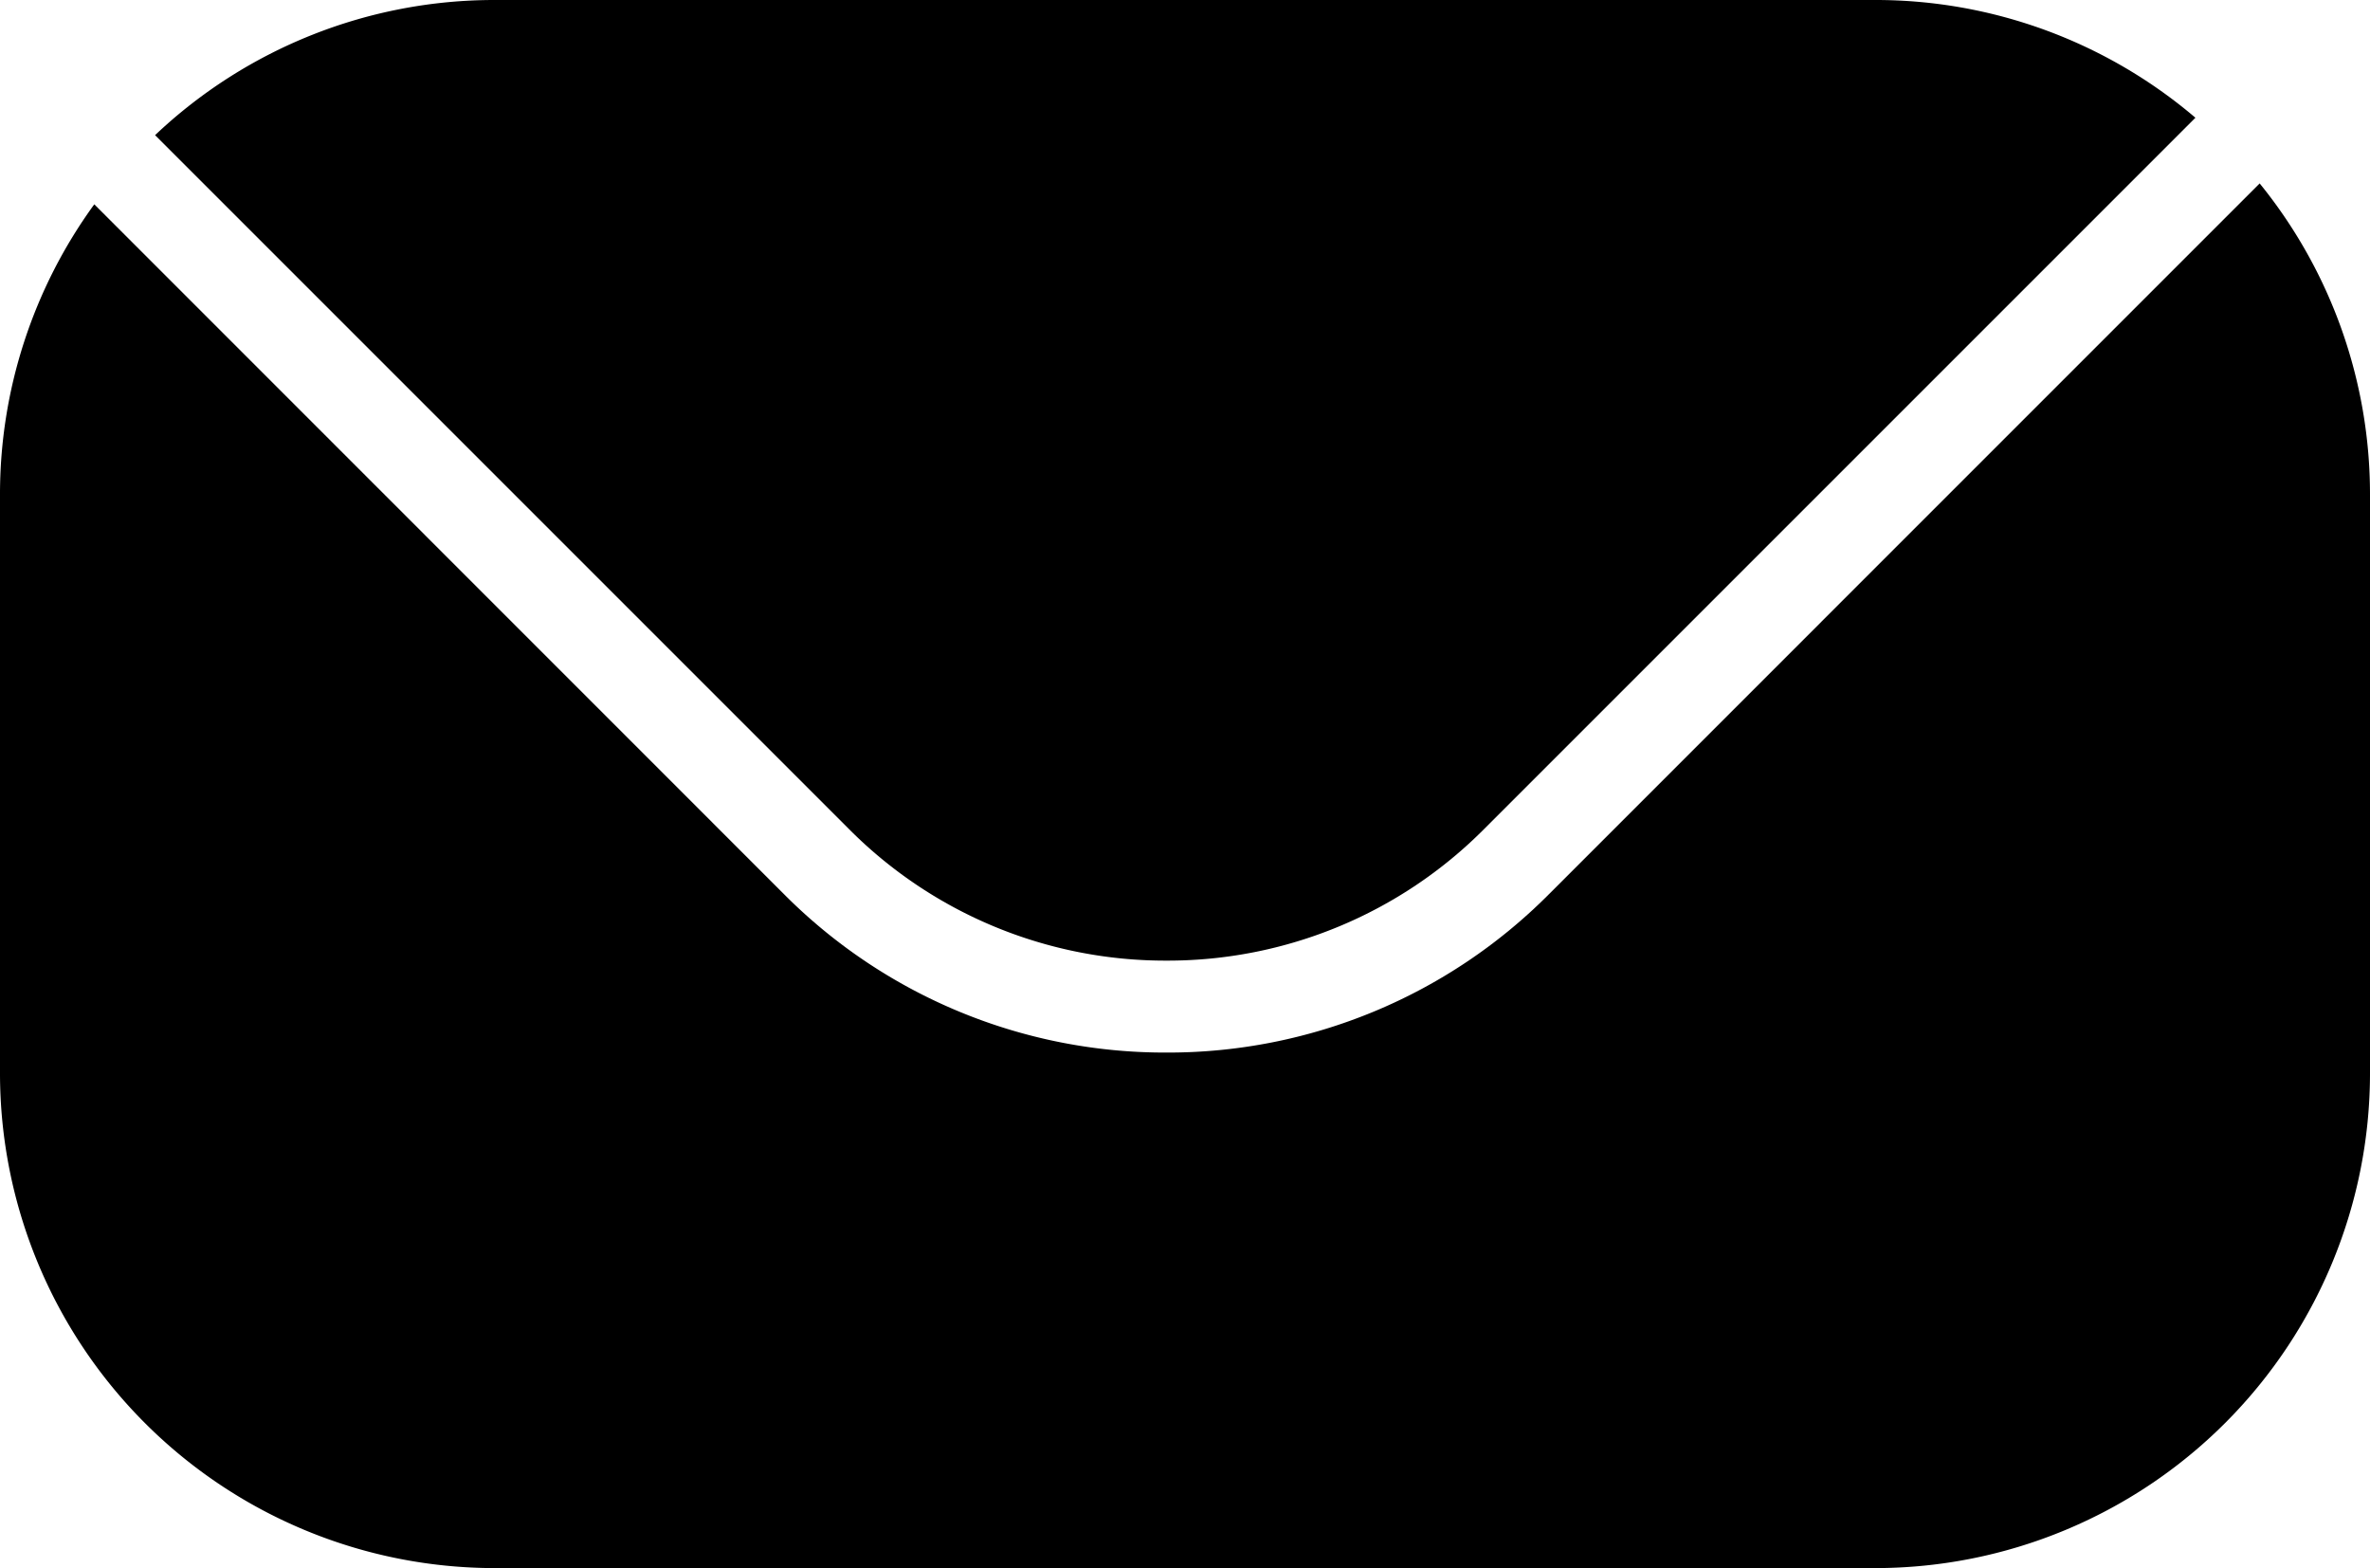 <svg viewBox="0 0 464 307" xmlns="http://www.w3.org/2000/svg"><path d="m228.38 206.07a105.18 105.18 0 0 1 -74.88-31l-135.04-135.07a96.47 96.47 0 0 0 -18.46 56.91v113.18a96.91 96.91 0 0 0 96.91 96.91h270.18a96.91 96.91 0 0 0 96.91-96.91v-113.18a96.55 96.55 0 0 0 -21.6-61l-139.13 139.14a105.18 105.18 0 0 1 -74.89 31.02z"/><path d="m228.38 188.07a87.32 87.32 0 0 0 62.16-25.74l139.28-139.28a96.51 96.51 0 0 0 -62.73-23.05h-270.18a96.6 96.6 0 0 0 -66.55 26.46l135.87 135.87a87.31 87.31 0 0 0 62.15 25.74z"/></svg>